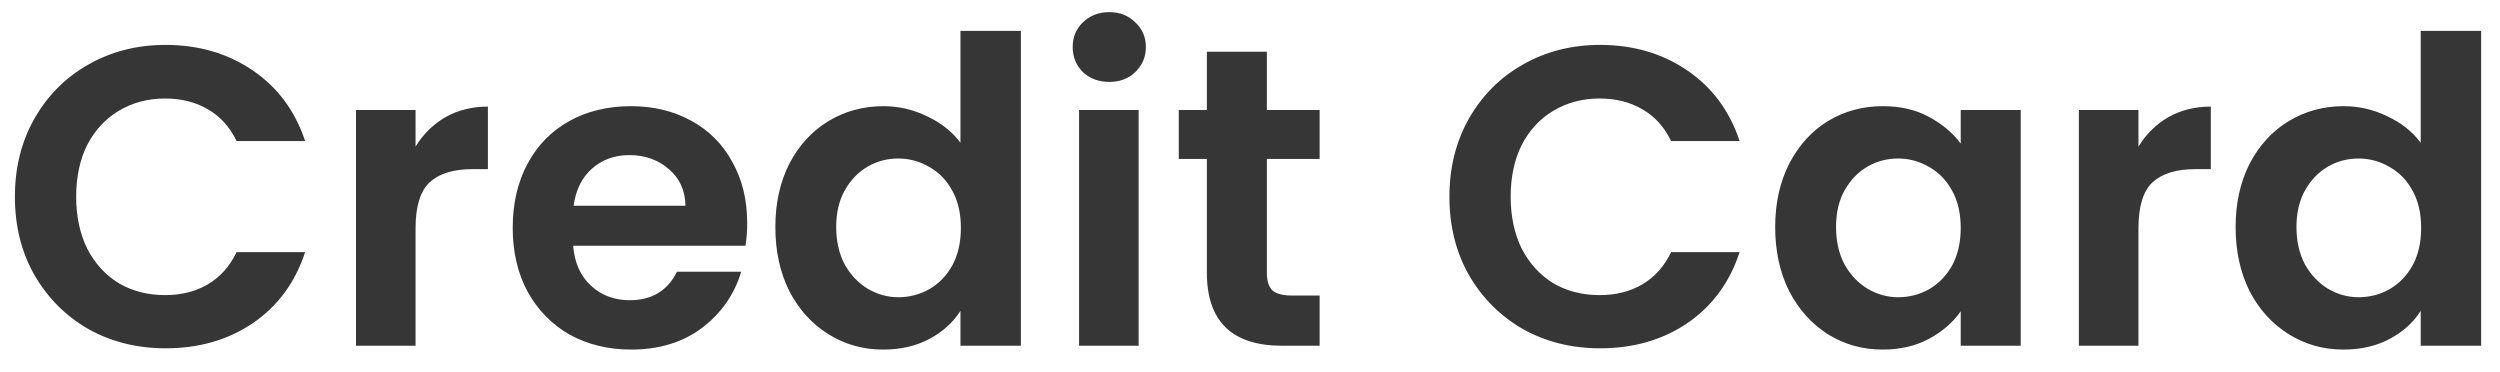 <svg width="94" height="14" viewBox="0 0 94 14" fill="none" xmlns="http://www.w3.org/2000/svg">
<path d="M0.56 7.4C0.56 6.301 0.805 5.32 1.296 4.456C1.797 3.581 2.475 2.904 3.328 2.424C4.192 1.933 5.157 1.688 6.224 1.688C7.472 1.688 8.565 2.008 9.504 2.648C10.443 3.288 11.099 4.173 11.472 5.304H8.896C8.64 4.771 8.277 4.371 7.808 4.104C7.349 3.837 6.816 3.704 6.208 3.704C5.557 3.704 4.976 3.859 4.464 4.168C3.963 4.467 3.568 4.893 3.28 5.448C3.003 6.003 2.864 6.653 2.864 7.4C2.864 8.136 3.003 8.787 3.28 9.352C3.568 9.907 3.963 10.339 4.464 10.648C4.976 10.947 5.557 11.096 6.208 11.096C6.816 11.096 7.349 10.963 7.808 10.696C8.277 10.419 8.64 10.013 8.896 9.48H11.472C11.099 10.621 10.443 11.512 9.504 12.152C8.576 12.781 7.483 13.096 6.224 13.096C5.157 13.096 4.192 12.856 3.328 12.376C2.475 11.885 1.797 11.208 1.296 10.344C0.805 9.48 0.56 8.499 0.56 7.4ZM15.625 5.512C15.913 5.043 16.287 4.675 16.745 4.408C17.215 4.141 17.748 4.008 18.345 4.008V6.36H17.753C17.049 6.36 16.516 6.525 16.153 6.856C15.801 7.187 15.625 7.763 15.625 8.584V13H13.385V4.136H15.625V5.512ZM28.094 8.376C28.094 8.696 28.073 8.984 28.03 9.24H21.55C21.603 9.88 21.827 10.381 22.222 10.744C22.617 11.107 23.102 11.288 23.678 11.288C24.51 11.288 25.102 10.931 25.454 10.216H27.87C27.614 11.069 27.123 11.773 26.398 12.328C25.673 12.872 24.782 13.144 23.726 13.144C22.873 13.144 22.105 12.957 21.422 12.584C20.75 12.2 20.222 11.661 19.838 10.968C19.465 10.275 19.278 9.475 19.278 8.568C19.278 7.651 19.465 6.845 19.838 6.152C20.211 5.459 20.734 4.925 21.406 4.552C22.078 4.179 22.851 3.992 23.726 3.992C24.569 3.992 25.321 4.173 25.982 4.536C26.654 4.899 27.171 5.416 27.534 6.088C27.907 6.749 28.094 7.512 28.094 8.376ZM25.774 7.736C25.763 7.16 25.555 6.701 25.15 6.36C24.745 6.008 24.249 5.832 23.662 5.832C23.107 5.832 22.638 6.003 22.254 6.344C21.881 6.675 21.651 7.139 21.566 7.736H25.774ZM29.153 8.536C29.153 7.64 29.329 6.845 29.681 6.152C30.044 5.459 30.534 4.925 31.153 4.552C31.772 4.179 32.46 3.992 33.217 3.992C33.793 3.992 34.342 4.12 34.865 4.376C35.388 4.621 35.804 4.952 36.113 5.368V1.16H38.385V13H36.113V11.688C35.836 12.125 35.446 12.477 34.945 12.744C34.444 13.011 33.862 13.144 33.201 13.144C32.454 13.144 31.772 12.952 31.153 12.568C30.534 12.184 30.044 11.645 29.681 10.952C29.329 10.248 29.153 9.443 29.153 8.536ZM36.129 8.568C36.129 8.024 36.022 7.56 35.809 7.176C35.596 6.781 35.308 6.483 34.945 6.28C34.582 6.067 34.193 5.96 33.777 5.96C33.361 5.96 32.977 6.061 32.625 6.264C32.273 6.467 31.985 6.765 31.761 7.16C31.548 7.544 31.441 8.003 31.441 8.536C31.441 9.069 31.548 9.539 31.761 9.944C31.985 10.339 32.273 10.643 32.625 10.856C32.988 11.069 33.372 11.176 33.777 11.176C34.193 11.176 34.582 11.075 34.945 10.872C35.308 10.659 35.596 10.36 35.809 9.976C36.022 9.581 36.129 9.112 36.129 8.568ZM41.709 3.08C41.314 3.08 40.983 2.957 40.717 2.712C40.461 2.456 40.333 2.141 40.333 1.768C40.333 1.395 40.461 1.085 40.717 0.84C40.983 0.584 41.314 0.456 41.709 0.456C42.103 0.456 42.429 0.584 42.685 0.84C42.951 1.085 43.085 1.395 43.085 1.768C43.085 2.141 42.951 2.456 42.685 2.712C42.429 2.957 42.103 3.08 41.709 3.08ZM42.813 4.136V13H40.573V4.136H42.813ZM47.634 5.976V10.264C47.634 10.563 47.703 10.781 47.842 10.92C47.991 11.048 48.236 11.112 48.578 11.112H49.618V13H48.21C46.322 13 45.378 12.083 45.378 10.248V5.976H44.322V4.136H45.378V1.944H47.634V4.136H49.618V5.976H47.634ZM54.498 7.4C54.498 6.301 54.743 5.32 55.233 4.456C55.735 3.581 56.412 2.904 57.266 2.424C58.13 1.933 59.095 1.688 60.161 1.688C61.41 1.688 62.503 2.008 63.441 2.648C64.38 3.288 65.036 4.173 65.409 5.304H62.834C62.578 4.771 62.215 4.371 61.745 4.104C61.287 3.837 60.754 3.704 60.145 3.704C59.495 3.704 58.913 3.859 58.401 4.168C57.9 4.467 57.505 4.893 57.218 5.448C56.94 6.003 56.801 6.653 56.801 7.4C56.801 8.136 56.94 8.787 57.218 9.352C57.505 9.907 57.9 10.339 58.401 10.648C58.913 10.947 59.495 11.096 60.145 11.096C60.754 11.096 61.287 10.963 61.745 10.696C62.215 10.419 62.578 10.013 62.834 9.48H65.409C65.036 10.621 64.38 11.512 63.441 12.152C62.514 12.781 61.42 13.096 60.161 13.096C59.095 13.096 58.13 12.856 57.266 12.376C56.412 11.885 55.735 11.208 55.233 10.344C54.743 9.48 54.498 8.499 54.498 7.4ZM66.747 8.536C66.747 7.64 66.923 6.845 67.275 6.152C67.637 5.459 68.123 4.925 68.731 4.552C69.349 4.179 70.037 3.992 70.795 3.992C71.456 3.992 72.032 4.125 72.523 4.392C73.024 4.659 73.424 4.995 73.723 5.4V4.136H75.979V13H73.723V11.704C73.435 12.12 73.035 12.467 72.523 12.744C72.021 13.011 71.44 13.144 70.779 13.144C70.032 13.144 69.349 12.952 68.731 12.568C68.123 12.184 67.637 11.645 67.275 10.952C66.923 10.248 66.747 9.443 66.747 8.536ZM73.723 8.568C73.723 8.024 73.616 7.56 73.403 7.176C73.189 6.781 72.901 6.483 72.539 6.28C72.176 6.067 71.787 5.96 71.371 5.96C70.955 5.96 70.571 6.061 70.219 6.264C69.867 6.467 69.579 6.765 69.355 7.16C69.141 7.544 69.035 8.003 69.035 8.536C69.035 9.069 69.141 9.539 69.355 9.944C69.579 10.339 69.867 10.643 70.219 10.856C70.581 11.069 70.965 11.176 71.371 11.176C71.787 11.176 72.176 11.075 72.539 10.872C72.901 10.659 73.189 10.36 73.403 9.976C73.616 9.581 73.723 9.112 73.723 8.568ZM80.406 5.512C80.695 5.043 81.068 4.675 81.526 4.408C81.996 4.141 82.529 4.008 83.126 4.008V6.36H82.534C81.831 6.36 81.297 6.525 80.934 6.856C80.582 7.187 80.406 7.763 80.406 8.584V13H78.166V4.136H80.406V5.512ZM84.059 8.536C84.059 7.64 84.235 6.845 84.587 6.152C84.95 5.459 85.441 4.925 86.059 4.552C86.678 4.179 87.366 3.992 88.123 3.992C88.699 3.992 89.249 4.12 89.771 4.376C90.294 4.621 90.71 4.952 91.019 5.368V1.16H93.291V13H91.019V11.688C90.742 12.125 90.353 12.477 89.851 12.744C89.35 13.011 88.769 13.144 88.107 13.144C87.361 13.144 86.678 12.952 86.059 12.568C85.441 12.184 84.95 11.645 84.587 10.952C84.235 10.248 84.059 9.443 84.059 8.536ZM91.035 8.568C91.035 8.024 90.929 7.56 90.715 7.176C90.502 6.781 90.214 6.483 89.851 6.28C89.489 6.067 89.099 5.96 88.683 5.96C88.267 5.96 87.883 6.061 87.531 6.264C87.179 6.467 86.891 6.765 86.667 7.16C86.454 7.544 86.347 8.003 86.347 8.536C86.347 9.069 86.454 9.539 86.667 9.944C86.891 10.339 87.179 10.643 87.531 10.856C87.894 11.069 88.278 11.176 88.683 11.176C89.099 11.176 89.489 11.075 89.851 10.872C90.214 10.659 90.502 10.36 90.715 9.976C90.929 9.581 91.035 9.112 91.035 8.568Z" fill="#363636"/>
</svg>
